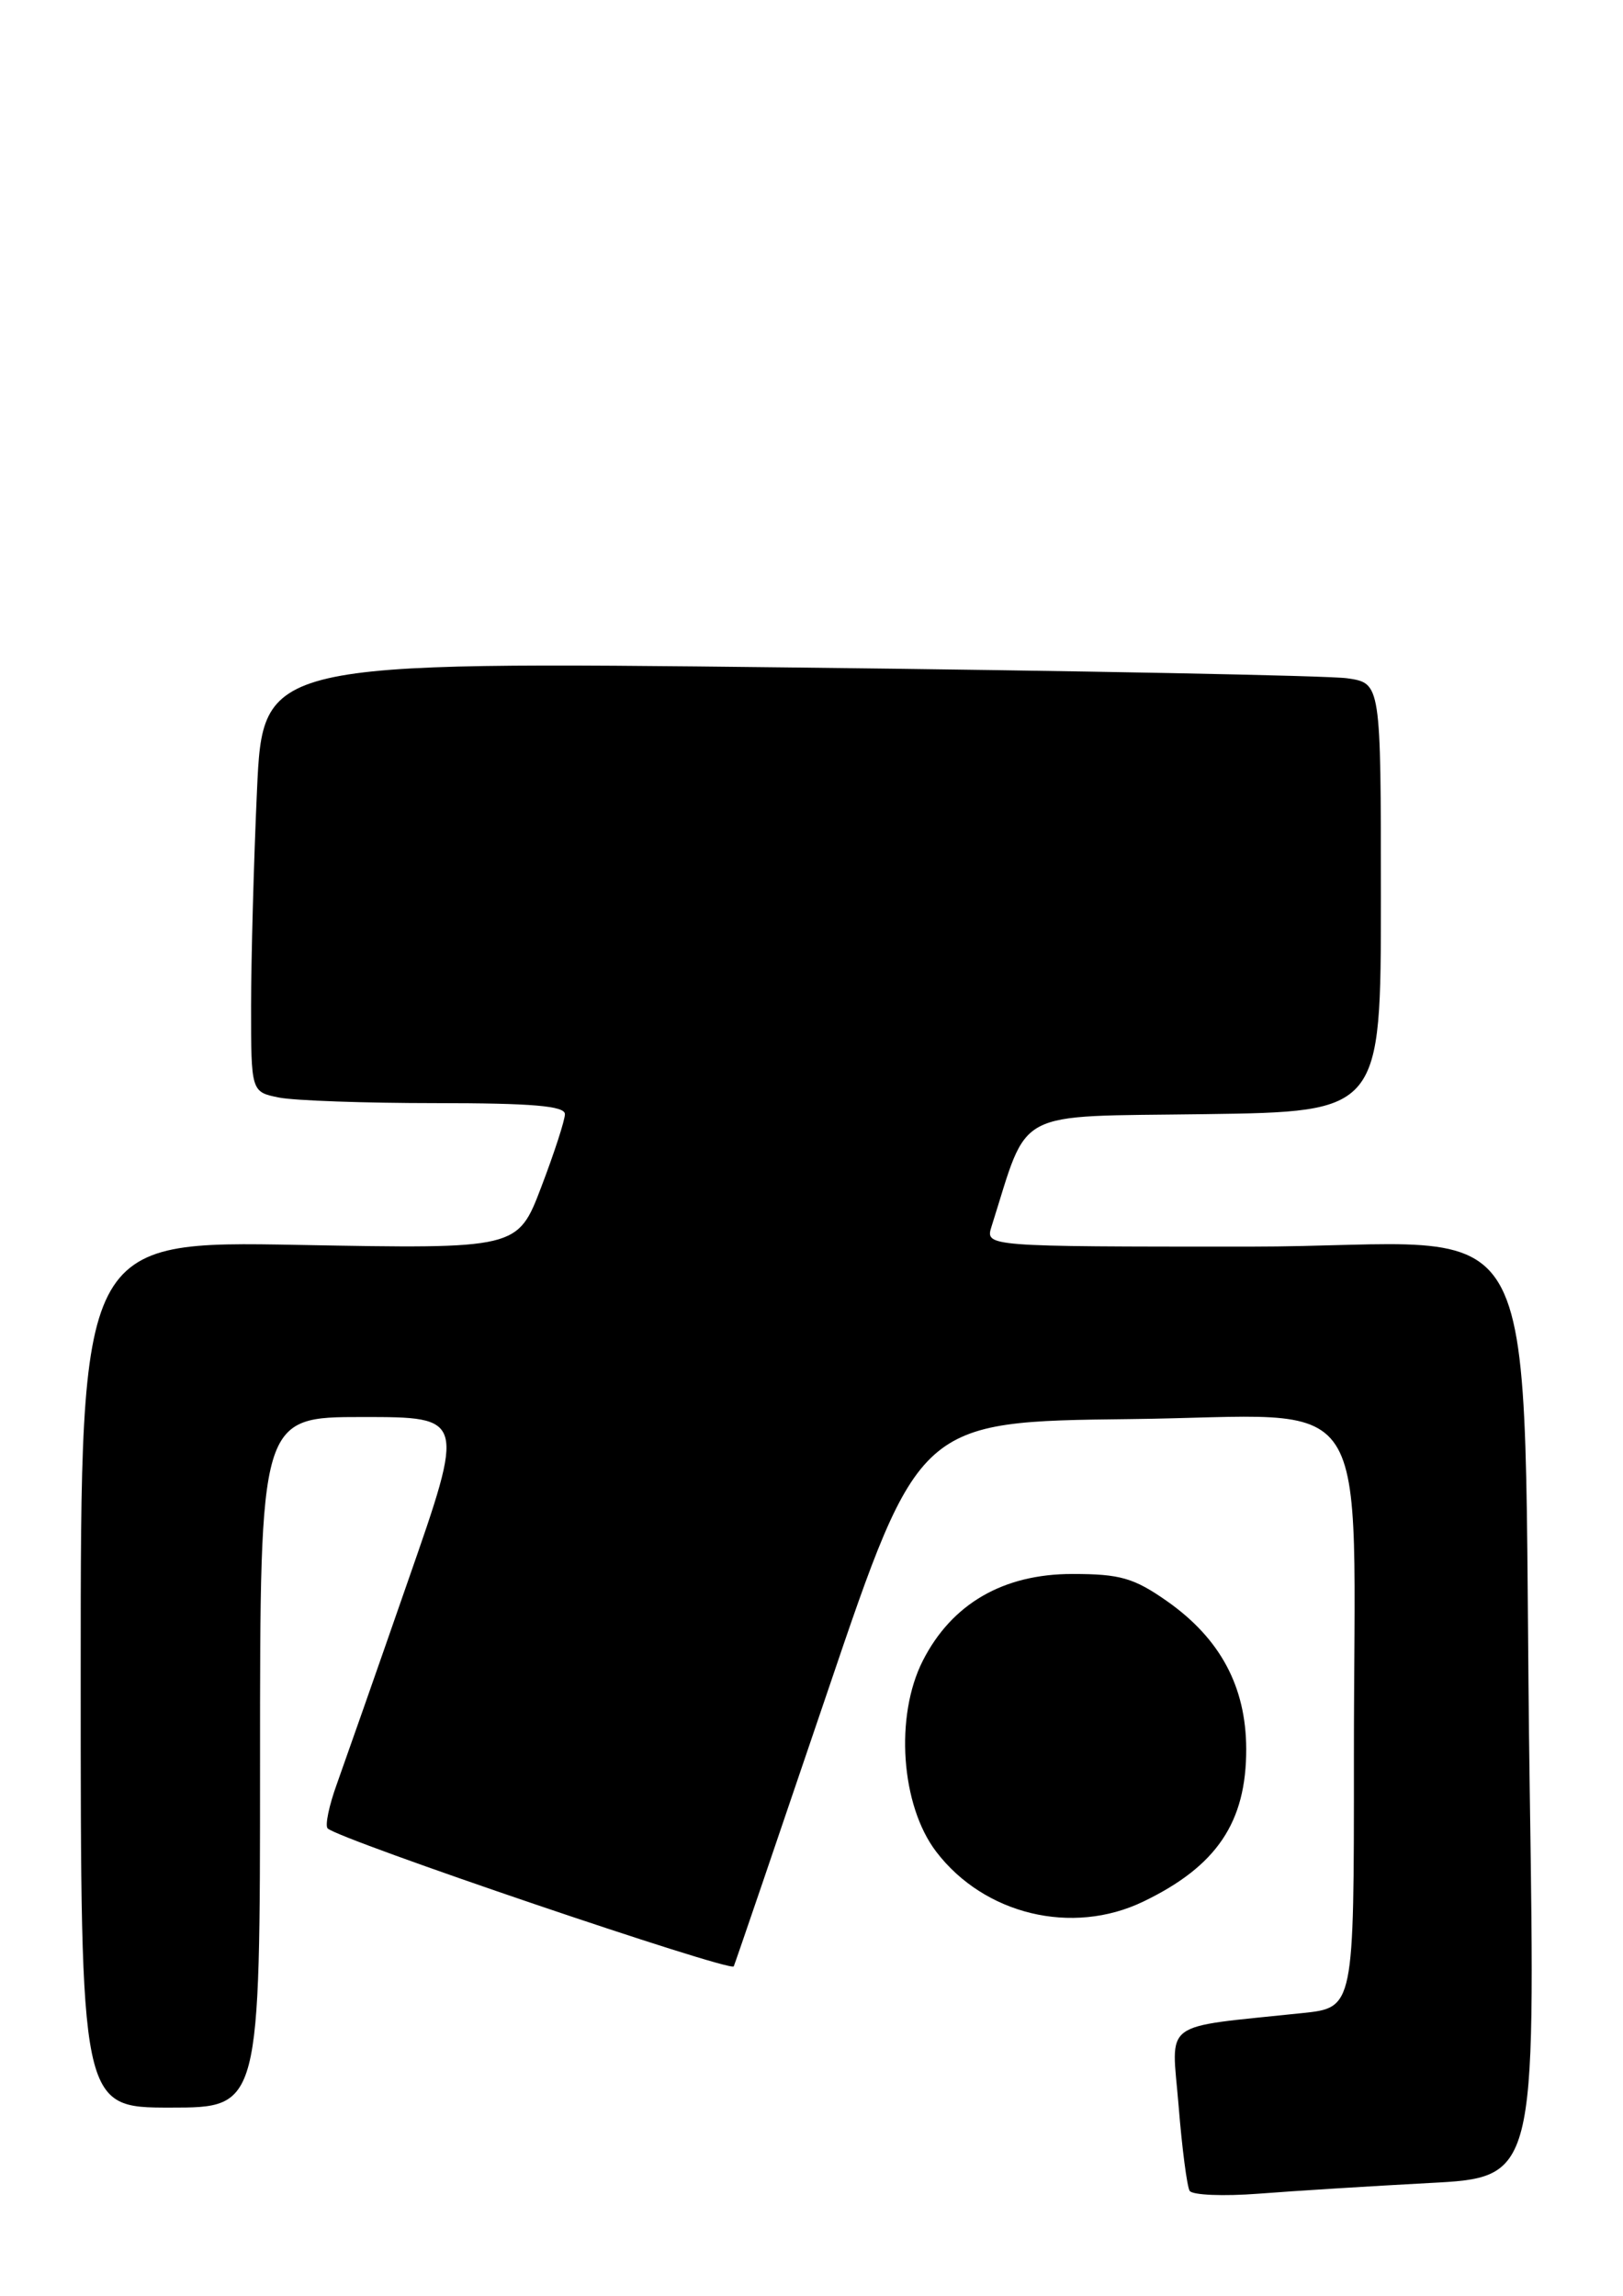 <?xml version="1.0" encoding="UTF-8" standalone="no"?>
<!DOCTYPE svg PUBLIC "-//W3C//DTD SVG 1.1//EN" "http://www.w3.org/Graphics/SVG/1.1/DTD/svg11.dtd" >
<svg xmlns="http://www.w3.org/2000/svg" xmlns:xlink="http://www.w3.org/1999/xlink" version="1.1" viewBox="0 0 181 256">
 <g >
 <path fill="currentColor"
d=" M 159.37 243.41 C 171.24 242.79 171.24 242.79 170.60 199.64 C 169.59 131.14 173.64 139.00 139.33 139.00 C 109.87 139.00 109.87 139.00 110.58 136.75 C 114.80 123.44 112.73 124.53 134.34 124.23 C 154.00 123.96 154.00 123.96 154.00 100.07 C 154.00 76.18 154.00 76.18 150.25 75.63 C 148.19 75.33 120.13 74.78 87.91 74.42 C 29.32 73.76 29.32 73.76 28.66 88.13 C 28.30 96.03 28.01 106.83 28.00 112.12 C 28.00 121.75 28.00 121.75 31.12 122.38 C 32.84 122.72 40.72 123.00 48.62 123.00 C 59.33 123.00 63.00 123.31 63.00 124.23 C 63.00 124.90 61.81 128.56 60.36 132.36 C 57.73 139.26 57.73 139.26 33.36 138.81 C 9.00 138.36 9.00 138.36 9.00 186.68 C 9.00 235.00 9.00 235.00 19.00 235.00 C 29.00 235.00 29.00 235.00 29.00 196.50 C 29.00 158.00 29.00 158.00 40.44 158.00 C 51.88 158.00 51.88 158.00 45.51 176.25 C 42.02 186.29 38.44 196.48 37.57 198.91 C 36.69 201.33 36.23 203.56 36.54 203.87 C 37.75 205.09 81.52 219.95 81.83 219.25 C 82.01 218.84 86.73 205.00 92.33 188.50 C 102.50 158.50 102.50 158.50 126.11 158.23 C 153.84 157.92 150.98 153.56 150.99 196.18 C 151.00 223.86 151.00 223.86 145.25 224.46 C 129.26 226.15 130.65 225.11 131.44 234.79 C 131.82 239.53 132.38 243.80 132.67 244.28 C 132.97 244.76 136.43 244.90 140.36 244.60 C 144.29 244.29 152.84 243.76 159.37 243.41 Z  M 127.50 212.03 C 135.69 208.09 139.00 203.19 138.98 195.00 C 138.96 188.07 136.09 182.71 130.16 178.54 C 126.45 175.94 124.92 175.50 119.59 175.50 C 111.88 175.50 106.15 178.82 102.92 185.16 C 99.77 191.34 100.46 201.30 104.41 206.47 C 109.76 213.48 119.57 215.85 127.50 212.03 Z "/>
</g>
</svg>